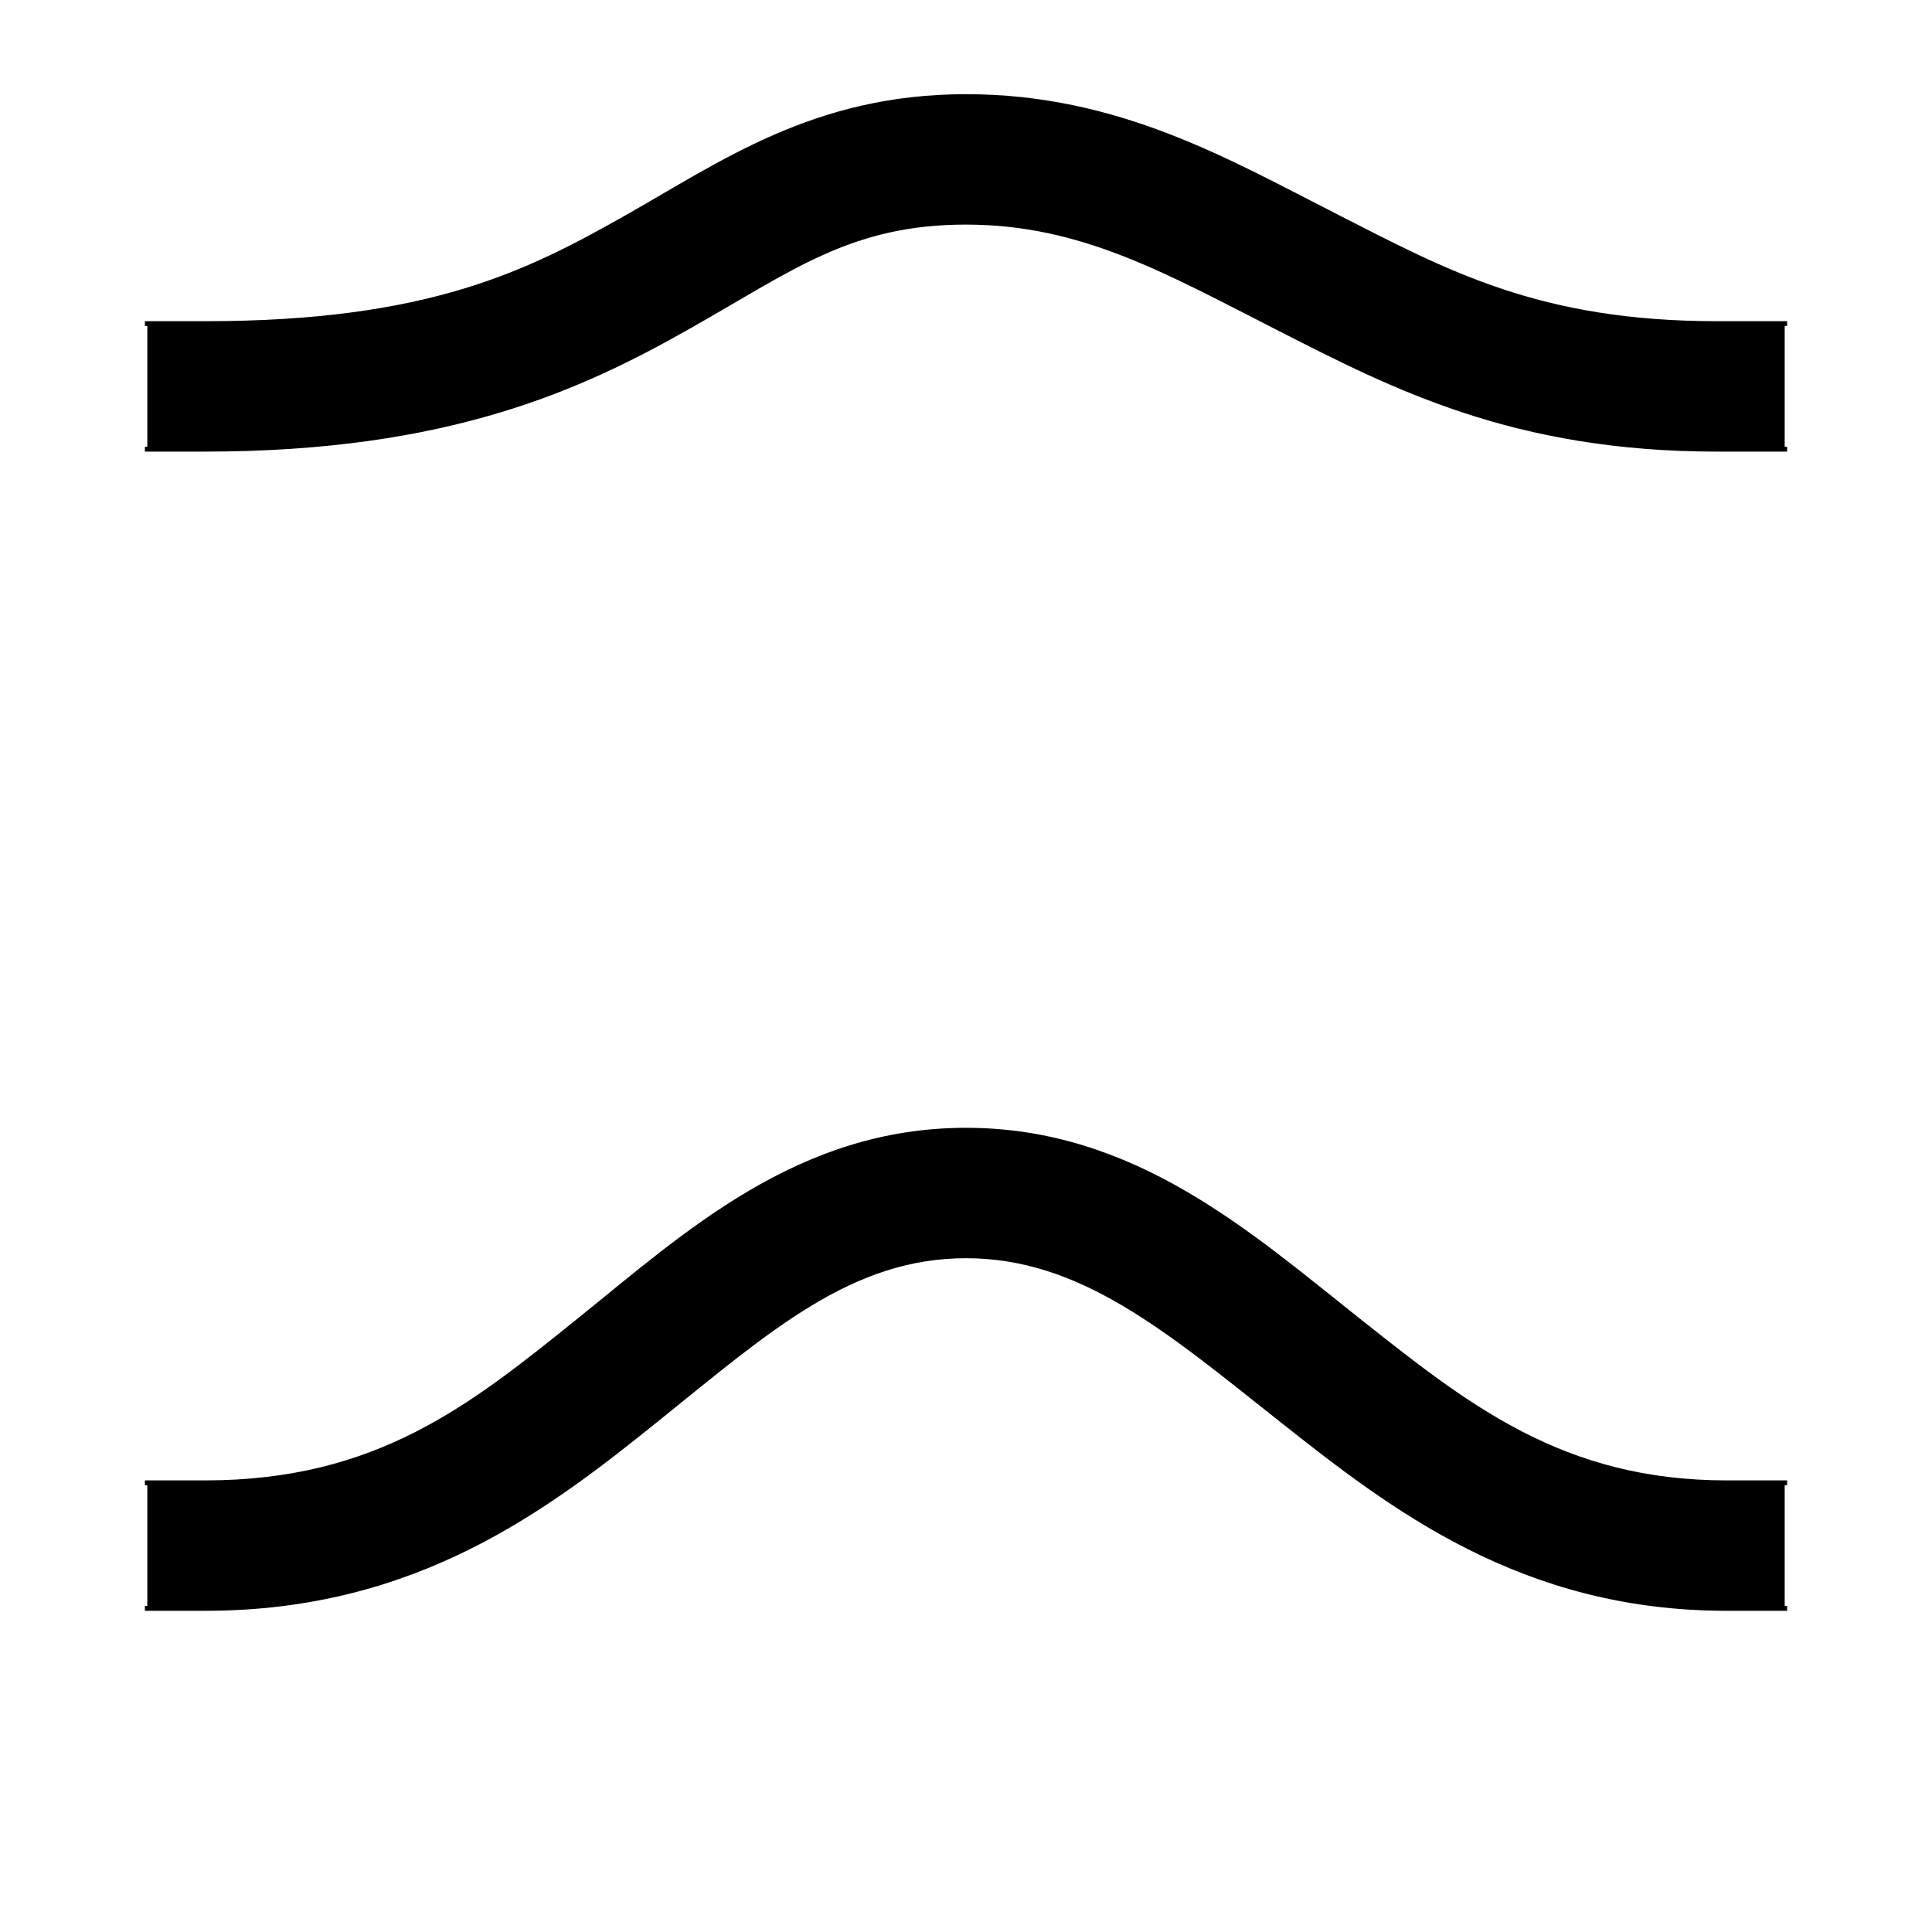 <?xml version="1.0" encoding="UTF-8" standalone="no"?>
<!-- Created with Inkscape (http://www.inkscape.org/) -->
<svg
   xmlns:dc="http://purl.org/dc/elements/1.1/"
   xmlns:cc="http://creativecommons.org/ns#"
   xmlns:rdf="http://www.w3.org/1999/02/22-rdf-syntax-ns#"
   xmlns:svg="http://www.w3.org/2000/svg"
   xmlns="http://www.w3.org/2000/svg"
   xmlns:sodipodi="http://sodipodi.sourceforge.net/DTD/sodipodi-0.dtd"
   xmlns:inkscape="http://www.inkscape.org/namespaces/inkscape"
   style="display:inline"
   sodipodi:docname="3B0D51A2AFB229-R+_00_CB_00_CB_.svg"
   inkscape:version="0.48.3.1 r9886"
   version="1.1"
   id="svg2902"
   height="400"
   width="400">
  
  <g
     inkscape:groupmode="layer"
     id="g3143"
     layerid="element"
     inkscape:label="OBEN-003"
     style="display:inline">
    <path
       sodipodi:nodetypes="cccsssccccssscc"
       inkscape:connector-curvature="0"
       d="m 369.5,93 0,-26 -14,0 C 318.588,67 299.488,56.453 276.812,44.906 254.137,33.359 231.388,20 200,20 168.612,20 149.459,33.892 129.438,45.188 109.416,56.483 88.88,67 42.5,67 l -12,0 0,26 12,0 C 93.081,93 120.587,80.017 142.219,67.812 163.85,55.608 175.961,46 200,46 224.039,46 241.559,56.141 265.031,68.094 288.504,80.047 313.43,93 355.5,93 z"
       style="font-size:medium;font-style:normal;font-variant:normal;font-weight:normal;font-stretch:normal;text-indent:0;text-align:start;text-decoration:none;line-height:normal;letter-spacing:normal;word-spacing:normal;text-transform:none;direction:ltr;block-progression:tb;writing-mode:lr-tb;text-anchor:start;baseline-shift:baseline;color:#000000;fill:#000000;stroke:none;stroke-width:1px;marker:none;visibility:visible;display:inline;overflow:visible;enable-background:accumulate;font-family:Sans;-inkscape-font-specification:Sans"
       id="path3325" />
    <path
       id="path3153"
       style="font-size:medium;font-style:normal;font-variant:normal;font-weight:normal;font-stretch:normal;text-indent:0;text-align:start;text-decoration:none;line-height:normal;letter-spacing:normal;word-spacing:normal;text-transform:none;direction:ltr;block-progression:tb;writing-mode:lr-tb;text-anchor:start;baseline-shift:baseline;color:#000000;fill:none;stroke:#000000;stroke-width:1px;stroke-linecap:square;stroke-linejoin:miter;stroke-miterlimit:4;stroke-opacity:1;stroke-dasharray:none;stroke-dashoffset:0;marker:none;visibility:visible;display:inline;overflow:visible;enable-background:accumulate;font-family:Sans;-inkscape-font-specification:Sans"
       d="M 369.5,67 359.5,67 355.5,67 C 318.588,67 299.488,56.453 276.812,44.906 254.137,33.359 231.388,20 200,20 168.612,20 149.459,33.892 129.438,45.188 109.416,56.483 88.88,67 42.5,67 L 40.5,67 30.5,67 m 0,26 10,0 L 42.5,93 C 93.081,93 120.587,80.017 142.219,67.812 163.85,55.608 175.961,46 200,46 224.039,46 241.559,56.141 265.031,68.094 288.504,80.047 313.43,93 355.5,93 l 4,0 10,0"
       inkscape:connector-curvature="0"
       sodipodi:nodetypes="ccssssccccccsssscc" />
  </g>
  <g
     style="display:inline"
     inkscape:label="UNTEN-001"
     layerid="element"
     id="g3117"
     inkscape:groupmode="layer">
    <path
       sodipodi:nodetypes="cccsssccccssscc"
       inkscape:connector-curvature="0"
       d="m 30.5,307 0,26 12,0 c 43.66,0 70.722,-20.819 93.75,-39.375 C 159.278,275.069 176.175,260 200,260 c 23.825,0 41.628,15.183 64.969,33.688 C 288.309,312.192 315.17,333 357.5,333 l 12,0 0,-26 -12,0 C 323.453,307 303.823,291.308 281.125,273.312 258.427,255.317 234.645,234 200,234 165.355,234 142.174,255.431 119.906,273.375 97.638,291.319 78.186,307 42.5,307 z"
       style="font-size:medium;font-style:normal;font-variant:normal;font-weight:normal;font-stretch:normal;text-indent:0;text-align:start;text-decoration:none;line-height:normal;letter-spacing:normal;word-spacing:normal;text-transform:none;direction:ltr;block-progression:tb;writing-mode:lr-tb;text-anchor:start;baseline-shift:baseline;color:#000000;fill:#000000;stroke:none;stroke-width:1px;marker:none;visibility:visible;display:inline;overflow:visible;enable-background:accumulate;font-family:Sans;-inkscape-font-specification:Sans"
       id="path3344" />
    <path
       id="path3129"
       style="font-size:medium;font-style:normal;font-variant:normal;font-weight:normal;font-stretch:normal;text-indent:0;text-align:start;text-decoration:none;line-height:normal;letter-spacing:normal;word-spacing:normal;text-transform:none;direction:ltr;block-progression:tb;writing-mode:lr-tb;text-anchor:start;baseline-shift:baseline;color:#000000;fill:none;stroke:#000000;stroke-width:1px;stroke-linecap:square;stroke-linejoin:miter;stroke-miterlimit:4;stroke-opacity:1;stroke-dasharray:none;stroke-dashoffset:0;marker:none;visibility:visible;display:inline;overflow:visible;enable-background:accumulate;font-family:Sans;-inkscape-font-specification:Sans"
       d="m 30.5,333 10,0 2,0 c 43.66,0 70.722,-20.819 93.75,-39.375 C 159.278,275.069 176.175,260 200,260 c 23.825,0 41.628,15.183 64.969,33.688 C 288.309,312.192 315.17,333 357.5,333 l 2,0 10,0 m 0,-26 -10,0 -2,0 C 323.453,307 303.823,291.308 281.125,273.312 258.427,255.317 234.645,234 200,234 165.355,234 142.174,255.431 119.906,273.375 97.638,291.319 78.186,307 42.5,307 L 40.5,307 30.5,307"
       inkscape:connector-curvature="0"
       sodipodi:nodetypes="ccssssccccccsssscc" />
  </g>
</svg>

